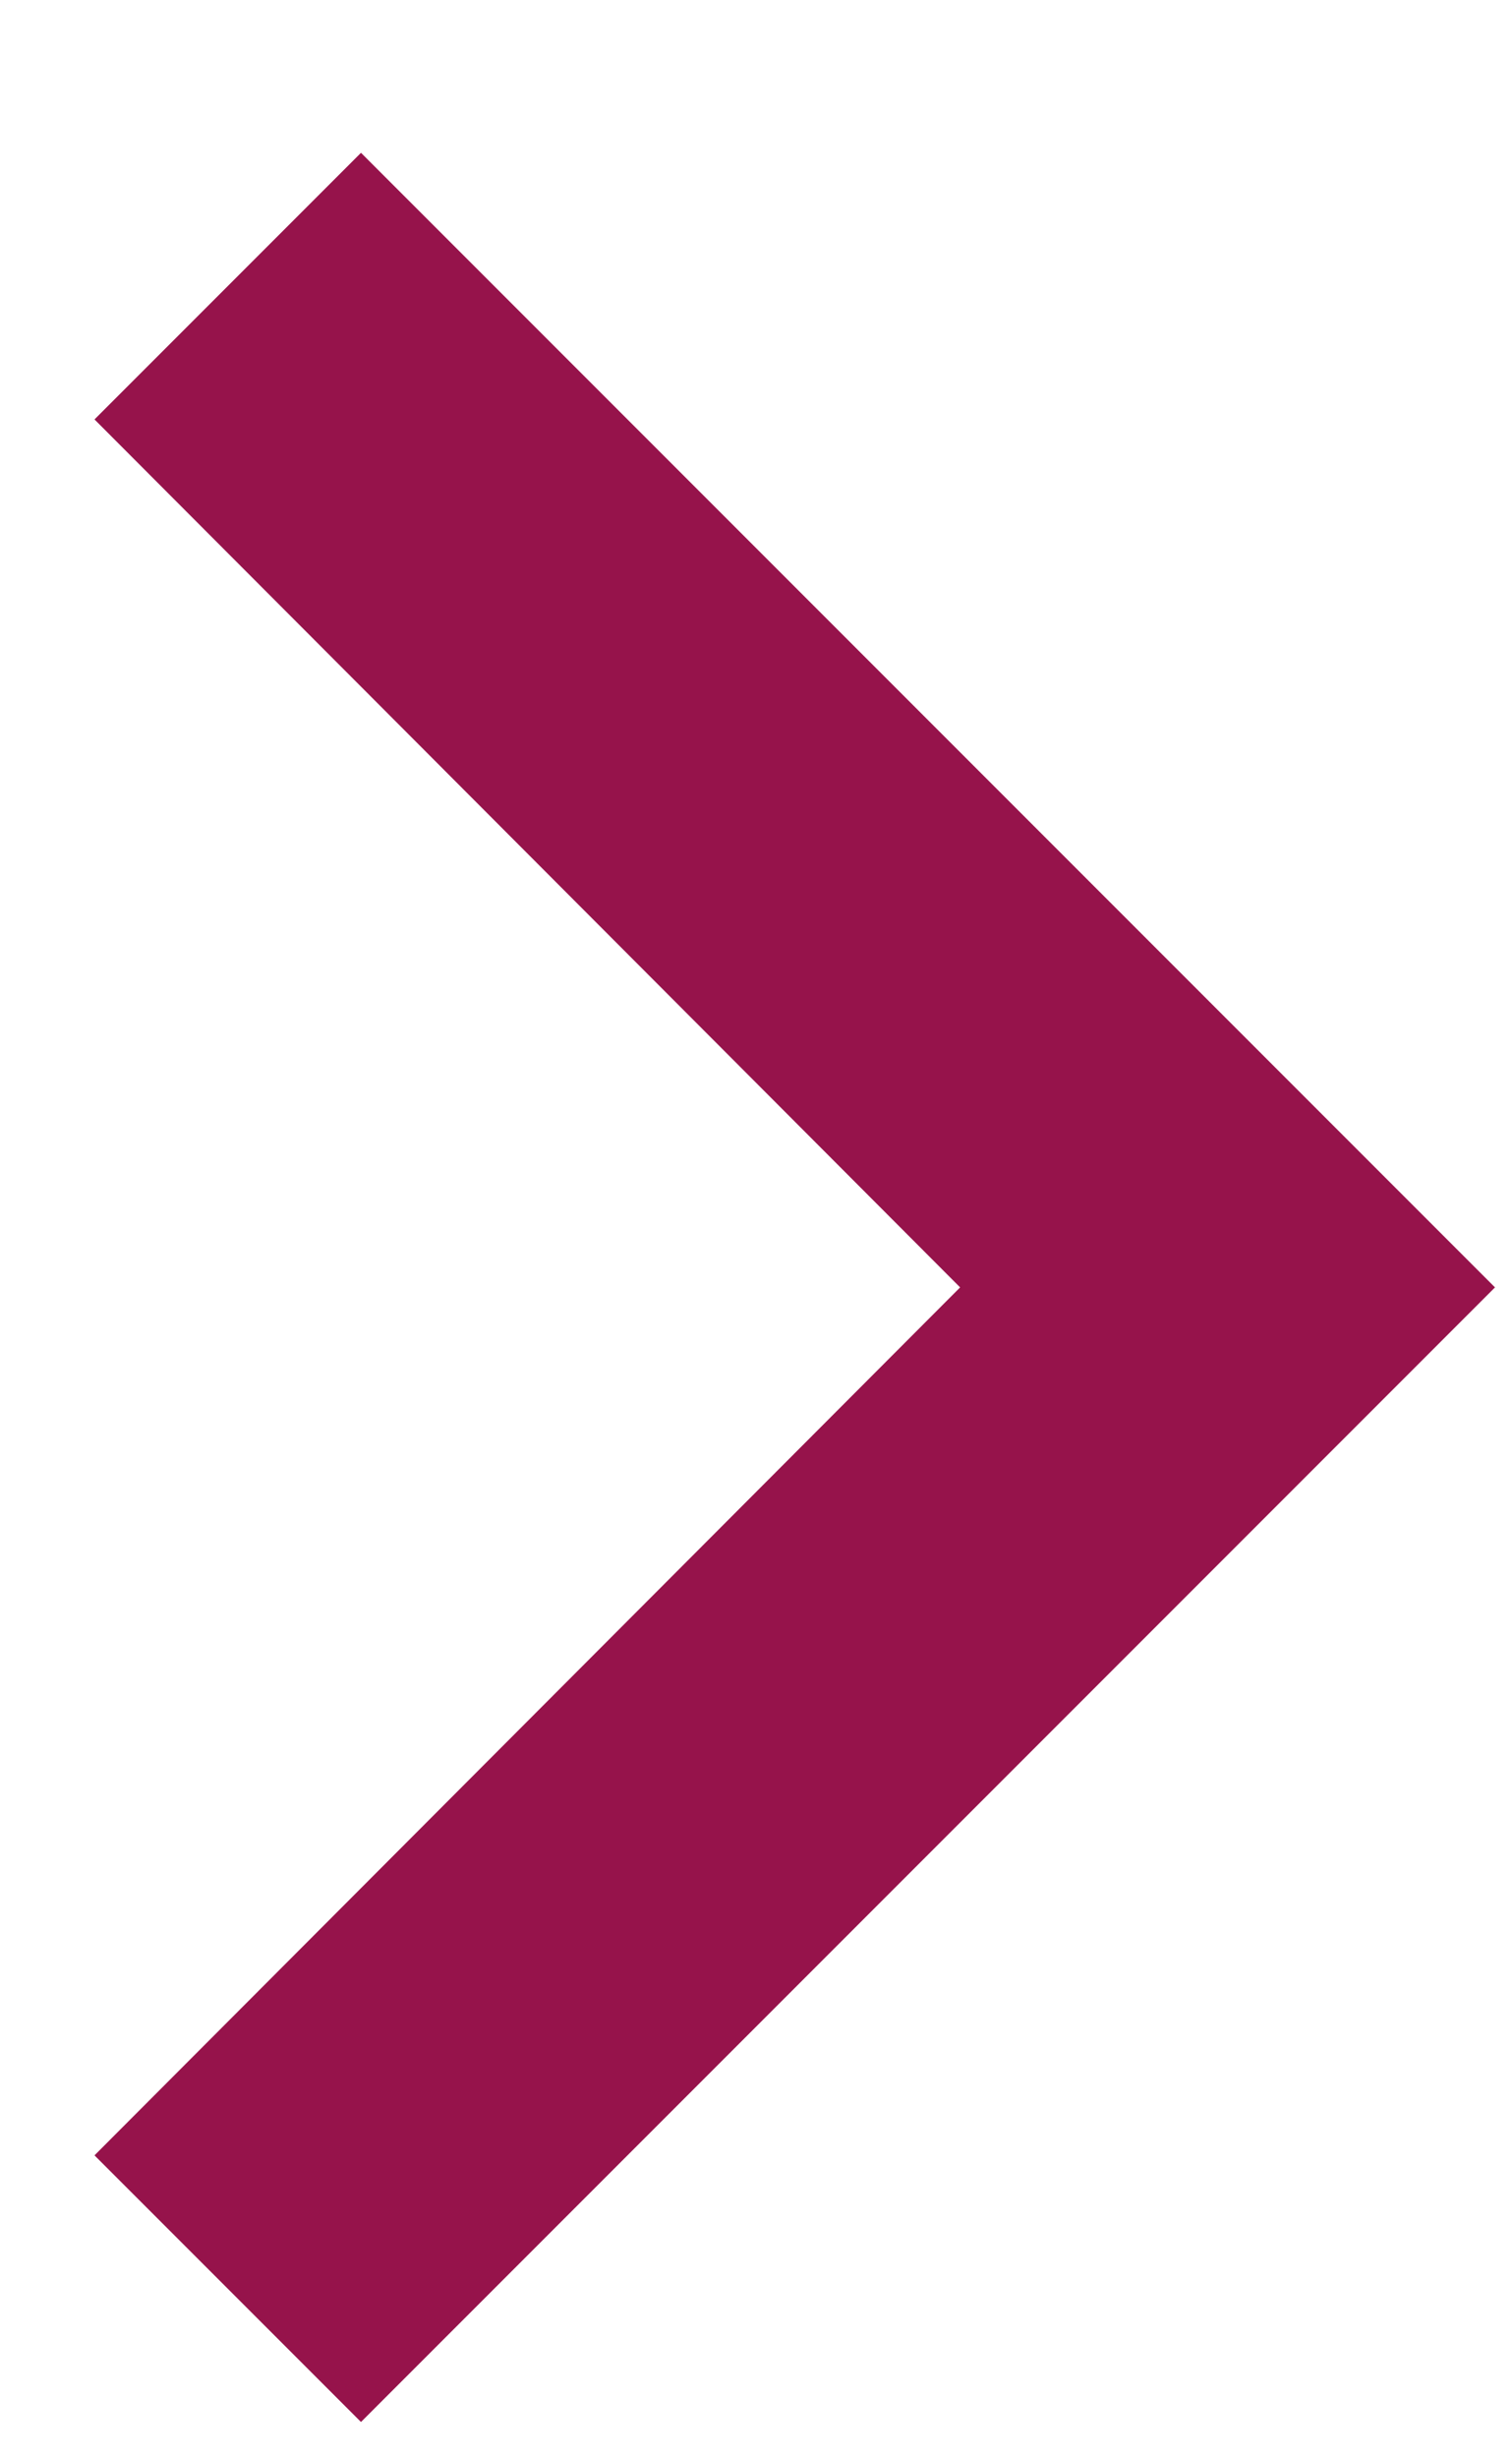 <svg width="8" height="13" viewBox="0 0 8 13" fill="none" xmlns="http://www.w3.org/2000/svg">
<path d="M0.5 11.398L5.08 6.808L0.5 2.218L1.91 0.808L7.91 6.808L1.91 12.808L0.5 11.398Z" fill="#96134B"/>
</svg>
